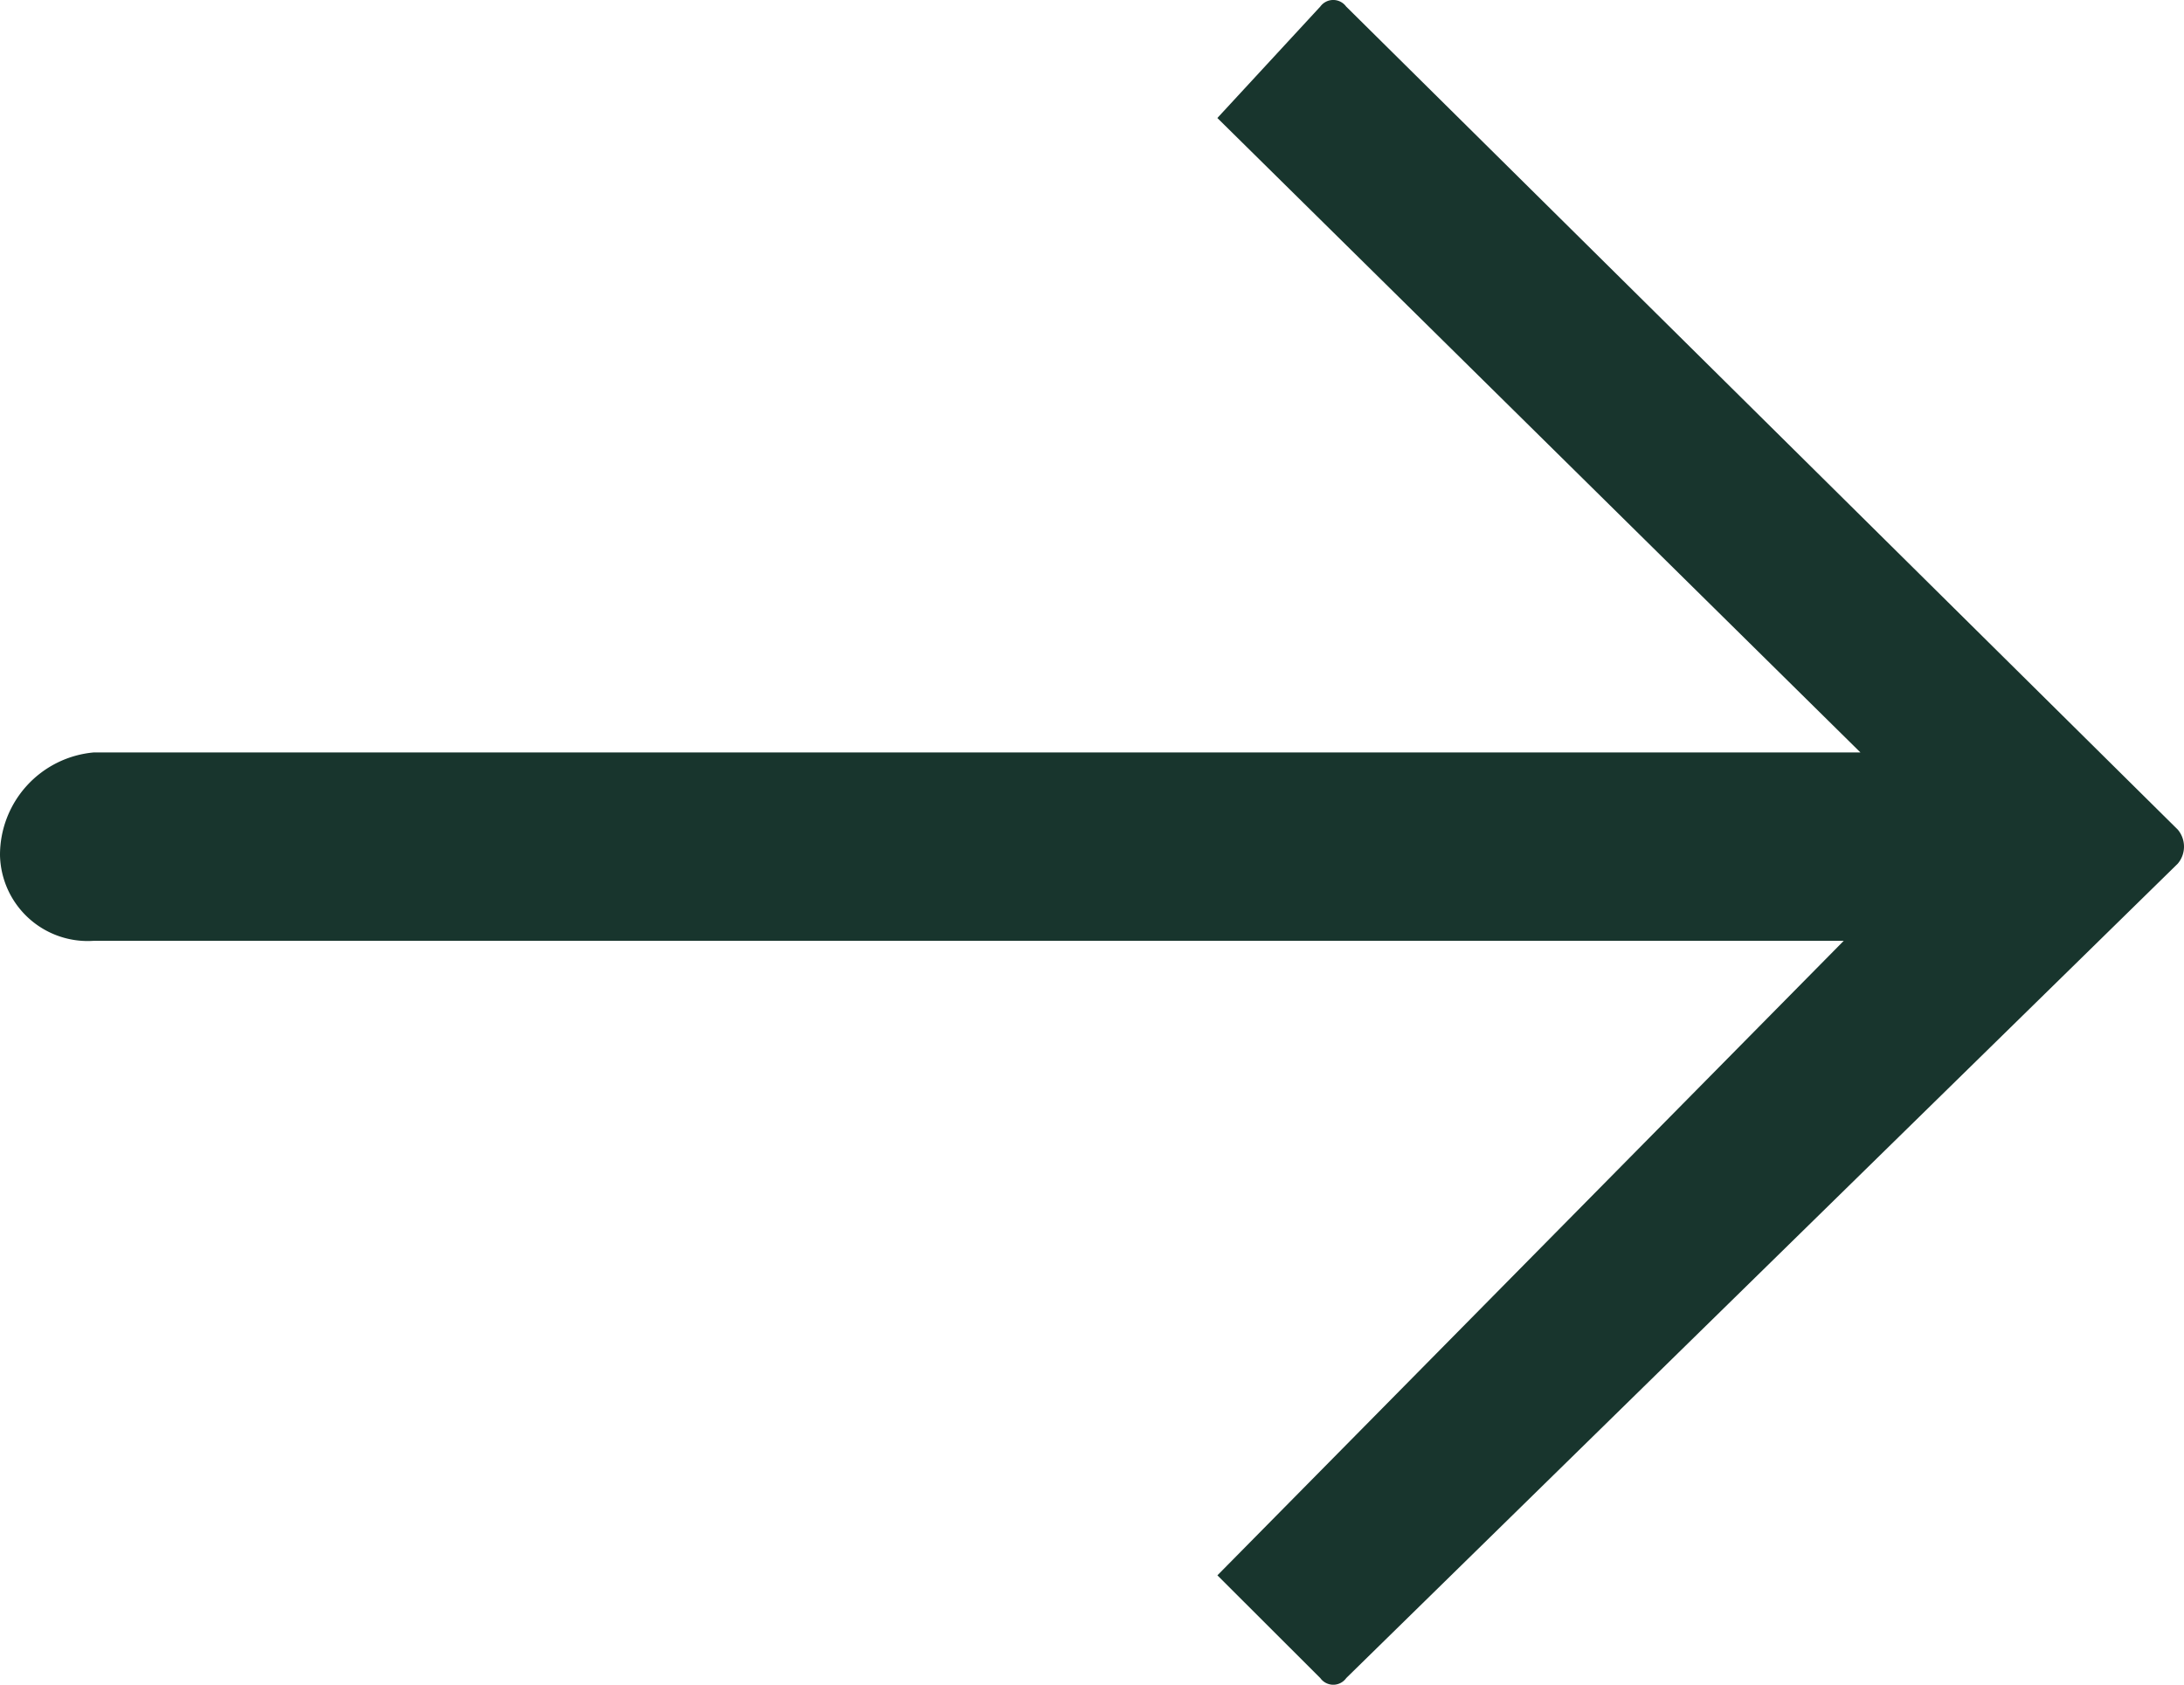 <svg xmlns="http://www.w3.org/2000/svg" width="48.468" height="37.393" viewBox="0 0 48.468 37.393">
  <path id="Path_526" data-name="Path 526" d="M1516.244,862.75l18.455-18.077a.585.585,0,0,0,0-.757l-18.455-18.267a.355.355,0,0,0-.573,0l-2.285,2.474,14.271,14.081h-39.206a2.285,2.285,0,0,0-2.081,2.281,1.947,1.947,0,0,0,2.081,1.9h38.836l-13.9,14.083,2.285,2.282a.354.354,0,0,0,.573,0Z" transform="translate(-1486.37 -825.504)" fill="#18352d" fill-rule="evenodd"/>
</svg>
